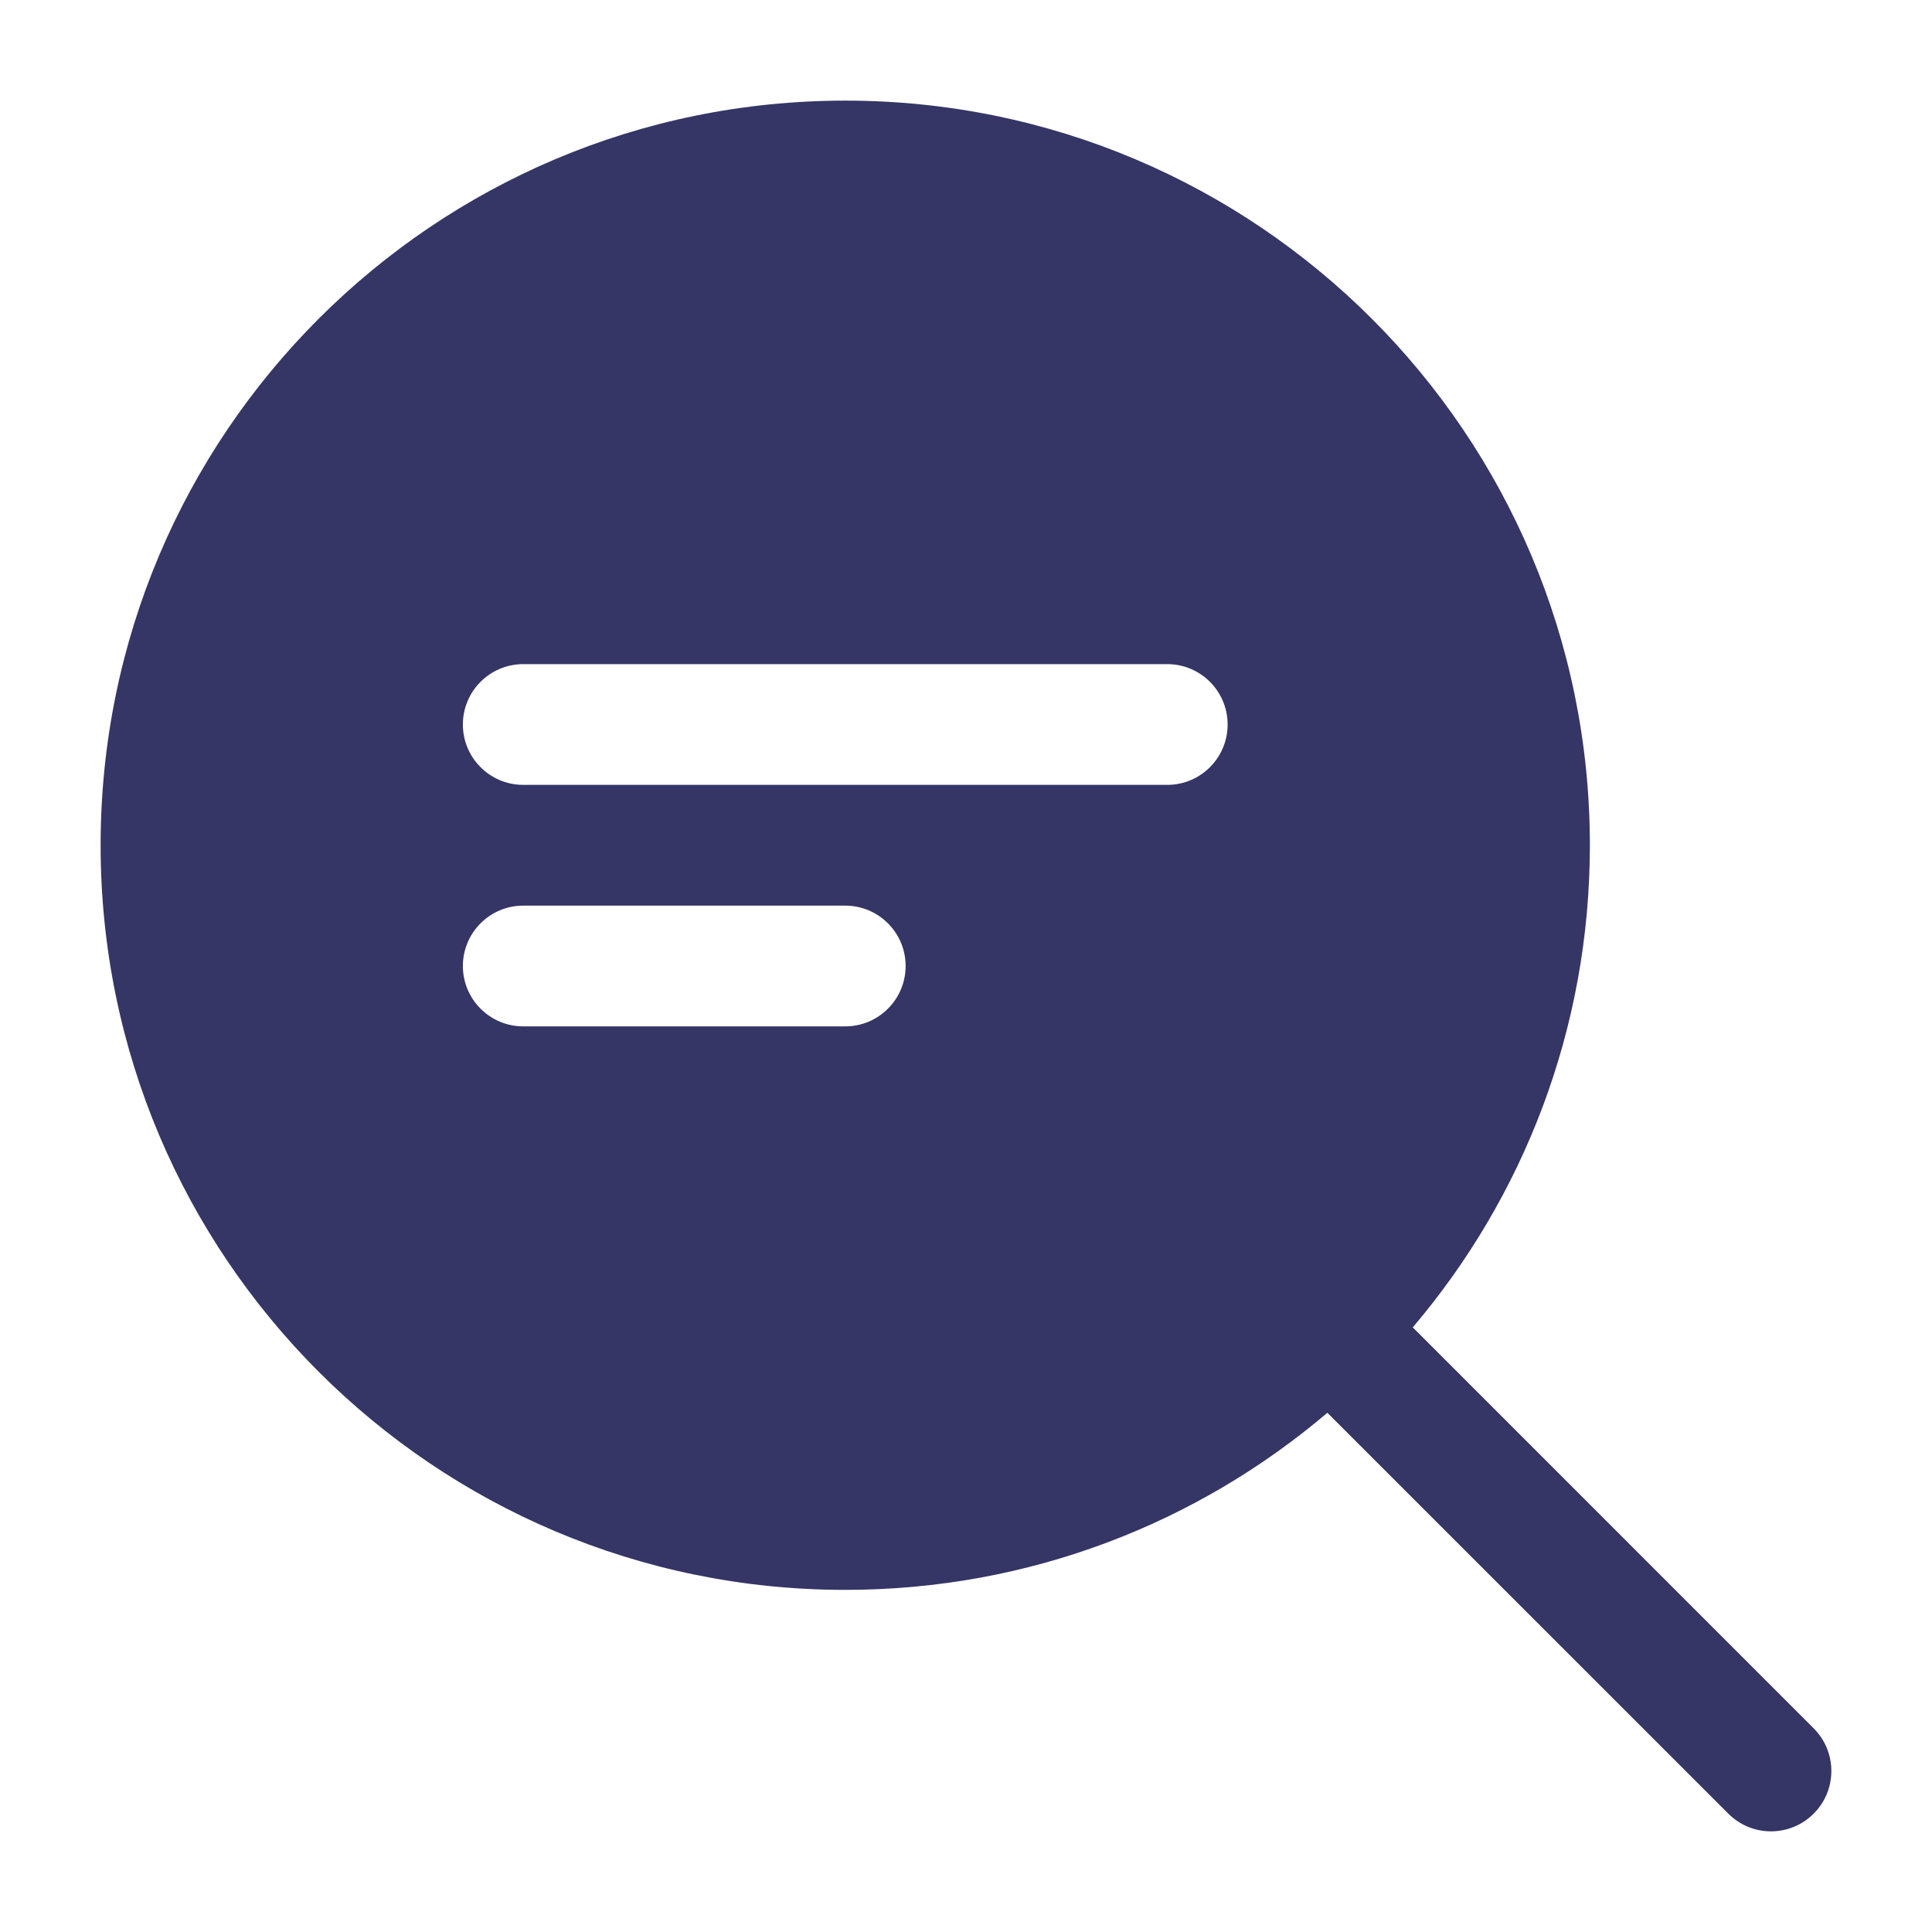 <svg width="24" height="24" viewBox="0 0 24 24" fill="none" xmlns="http://www.w3.org/2000/svg">
<path fill-rule="evenodd" clip-rule="evenodd" d="M1.25 10.5C1.25 5.391 5.391 1.25 10.5 1.25C15.609 1.25 19.75 5.391 19.75 10.5C19.75 12.784 18.922 14.875 17.55 16.489L22.53 21.47C22.823 21.763 22.823 22.237 22.53 22.53C22.237 22.823 21.763 22.823 21.47 22.53L16.489 17.55C14.875 18.922 12.784 19.75 10.5 19.75C5.391 19.75 1.25 15.609 1.25 10.5ZM5.75 9C5.75 9.414 6.086 9.75 6.5 9.75H14.5C14.914 9.75 15.25 9.414 15.25 9C15.25 8.586 14.914 8.25 14.5 8.25H6.5C6.086 8.25 5.75 8.586 5.75 9ZM5.75 12C5.75 12.414 6.086 12.75 6.5 12.75H10.5C10.914 12.75 11.25 12.414 11.25 12C11.25 11.586 10.914 11.25 10.5 11.25H6.5C6.086 11.25 5.75 11.586 5.75 12Z" fill="#353566"/>
</svg>

